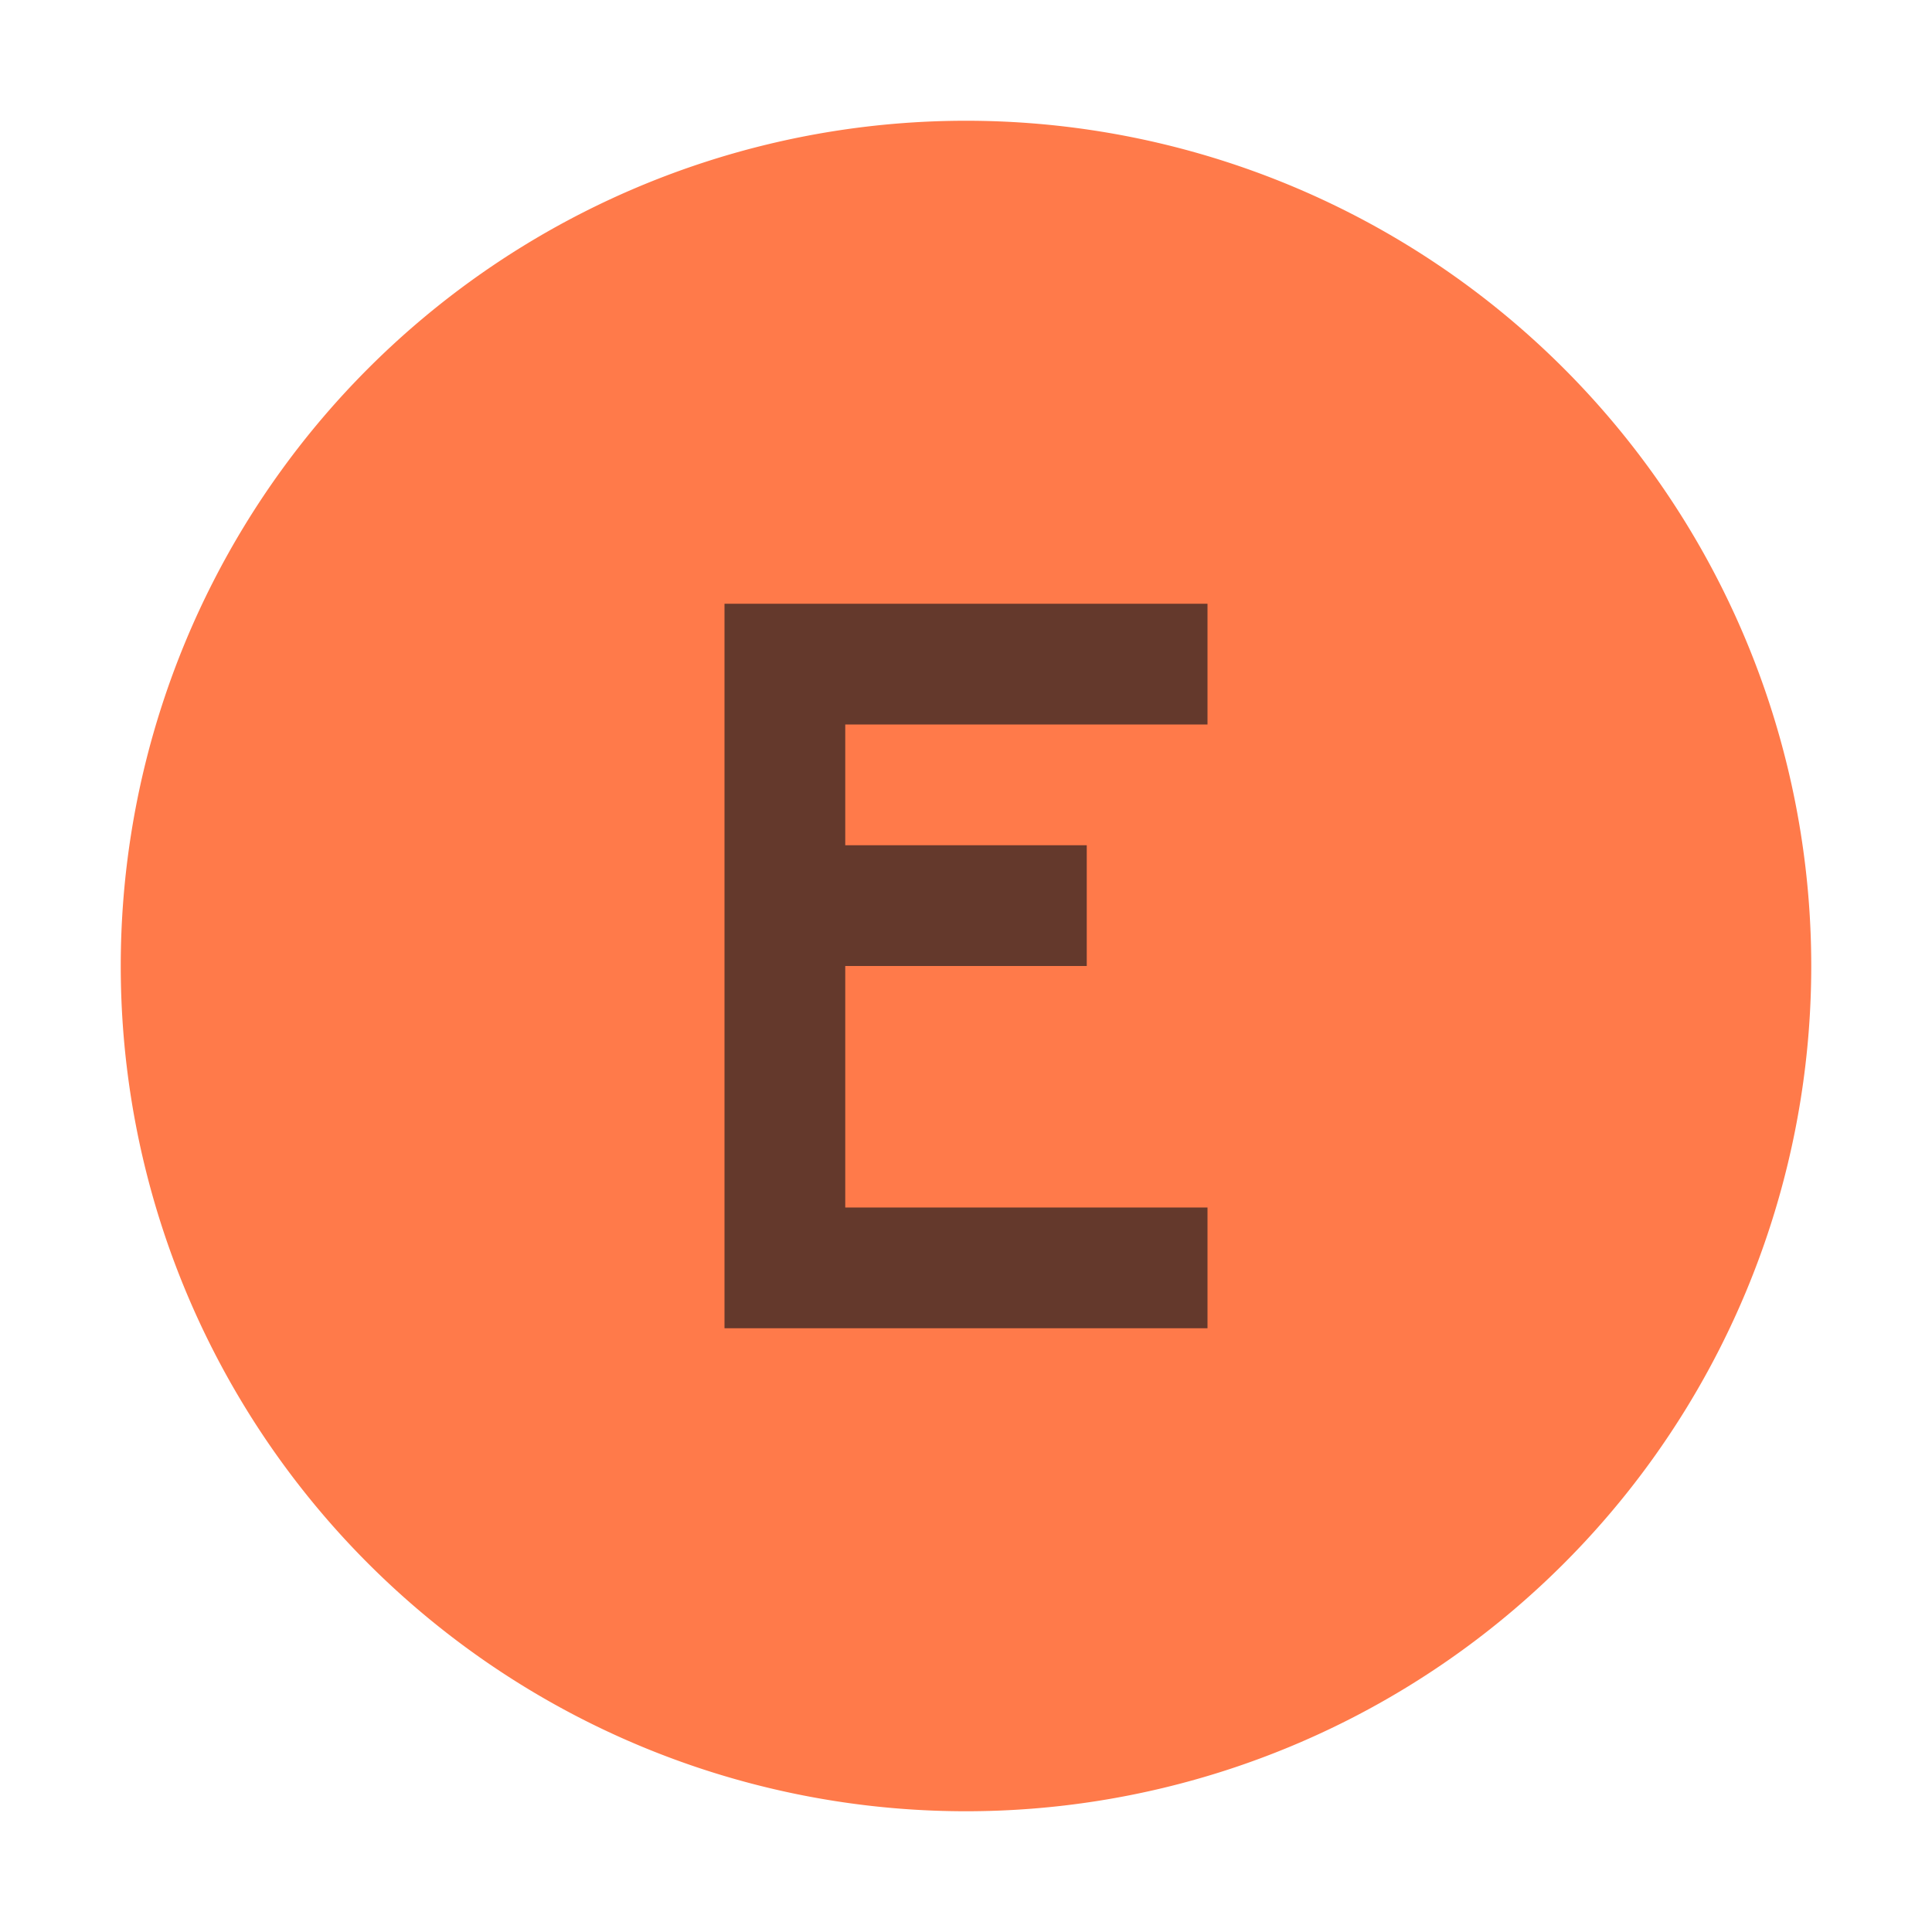 <svg width="16" height="16" viewBox="0 0 16 16" fill="none" xmlns="http://www.w3.org/2000/svg"><path fill="#ff6c37" fill-opacity=".9" d="M15 8A7 7 0 1 1 1 8a7 7 0 0 1 14 0"/><path fill-rule="evenodd" clip-rule="evenodd" d="M10 11H6V5h4v1H7v1h2v1H7v2h3z" fill="#231F20" fill-opacity=".7"/></svg>
